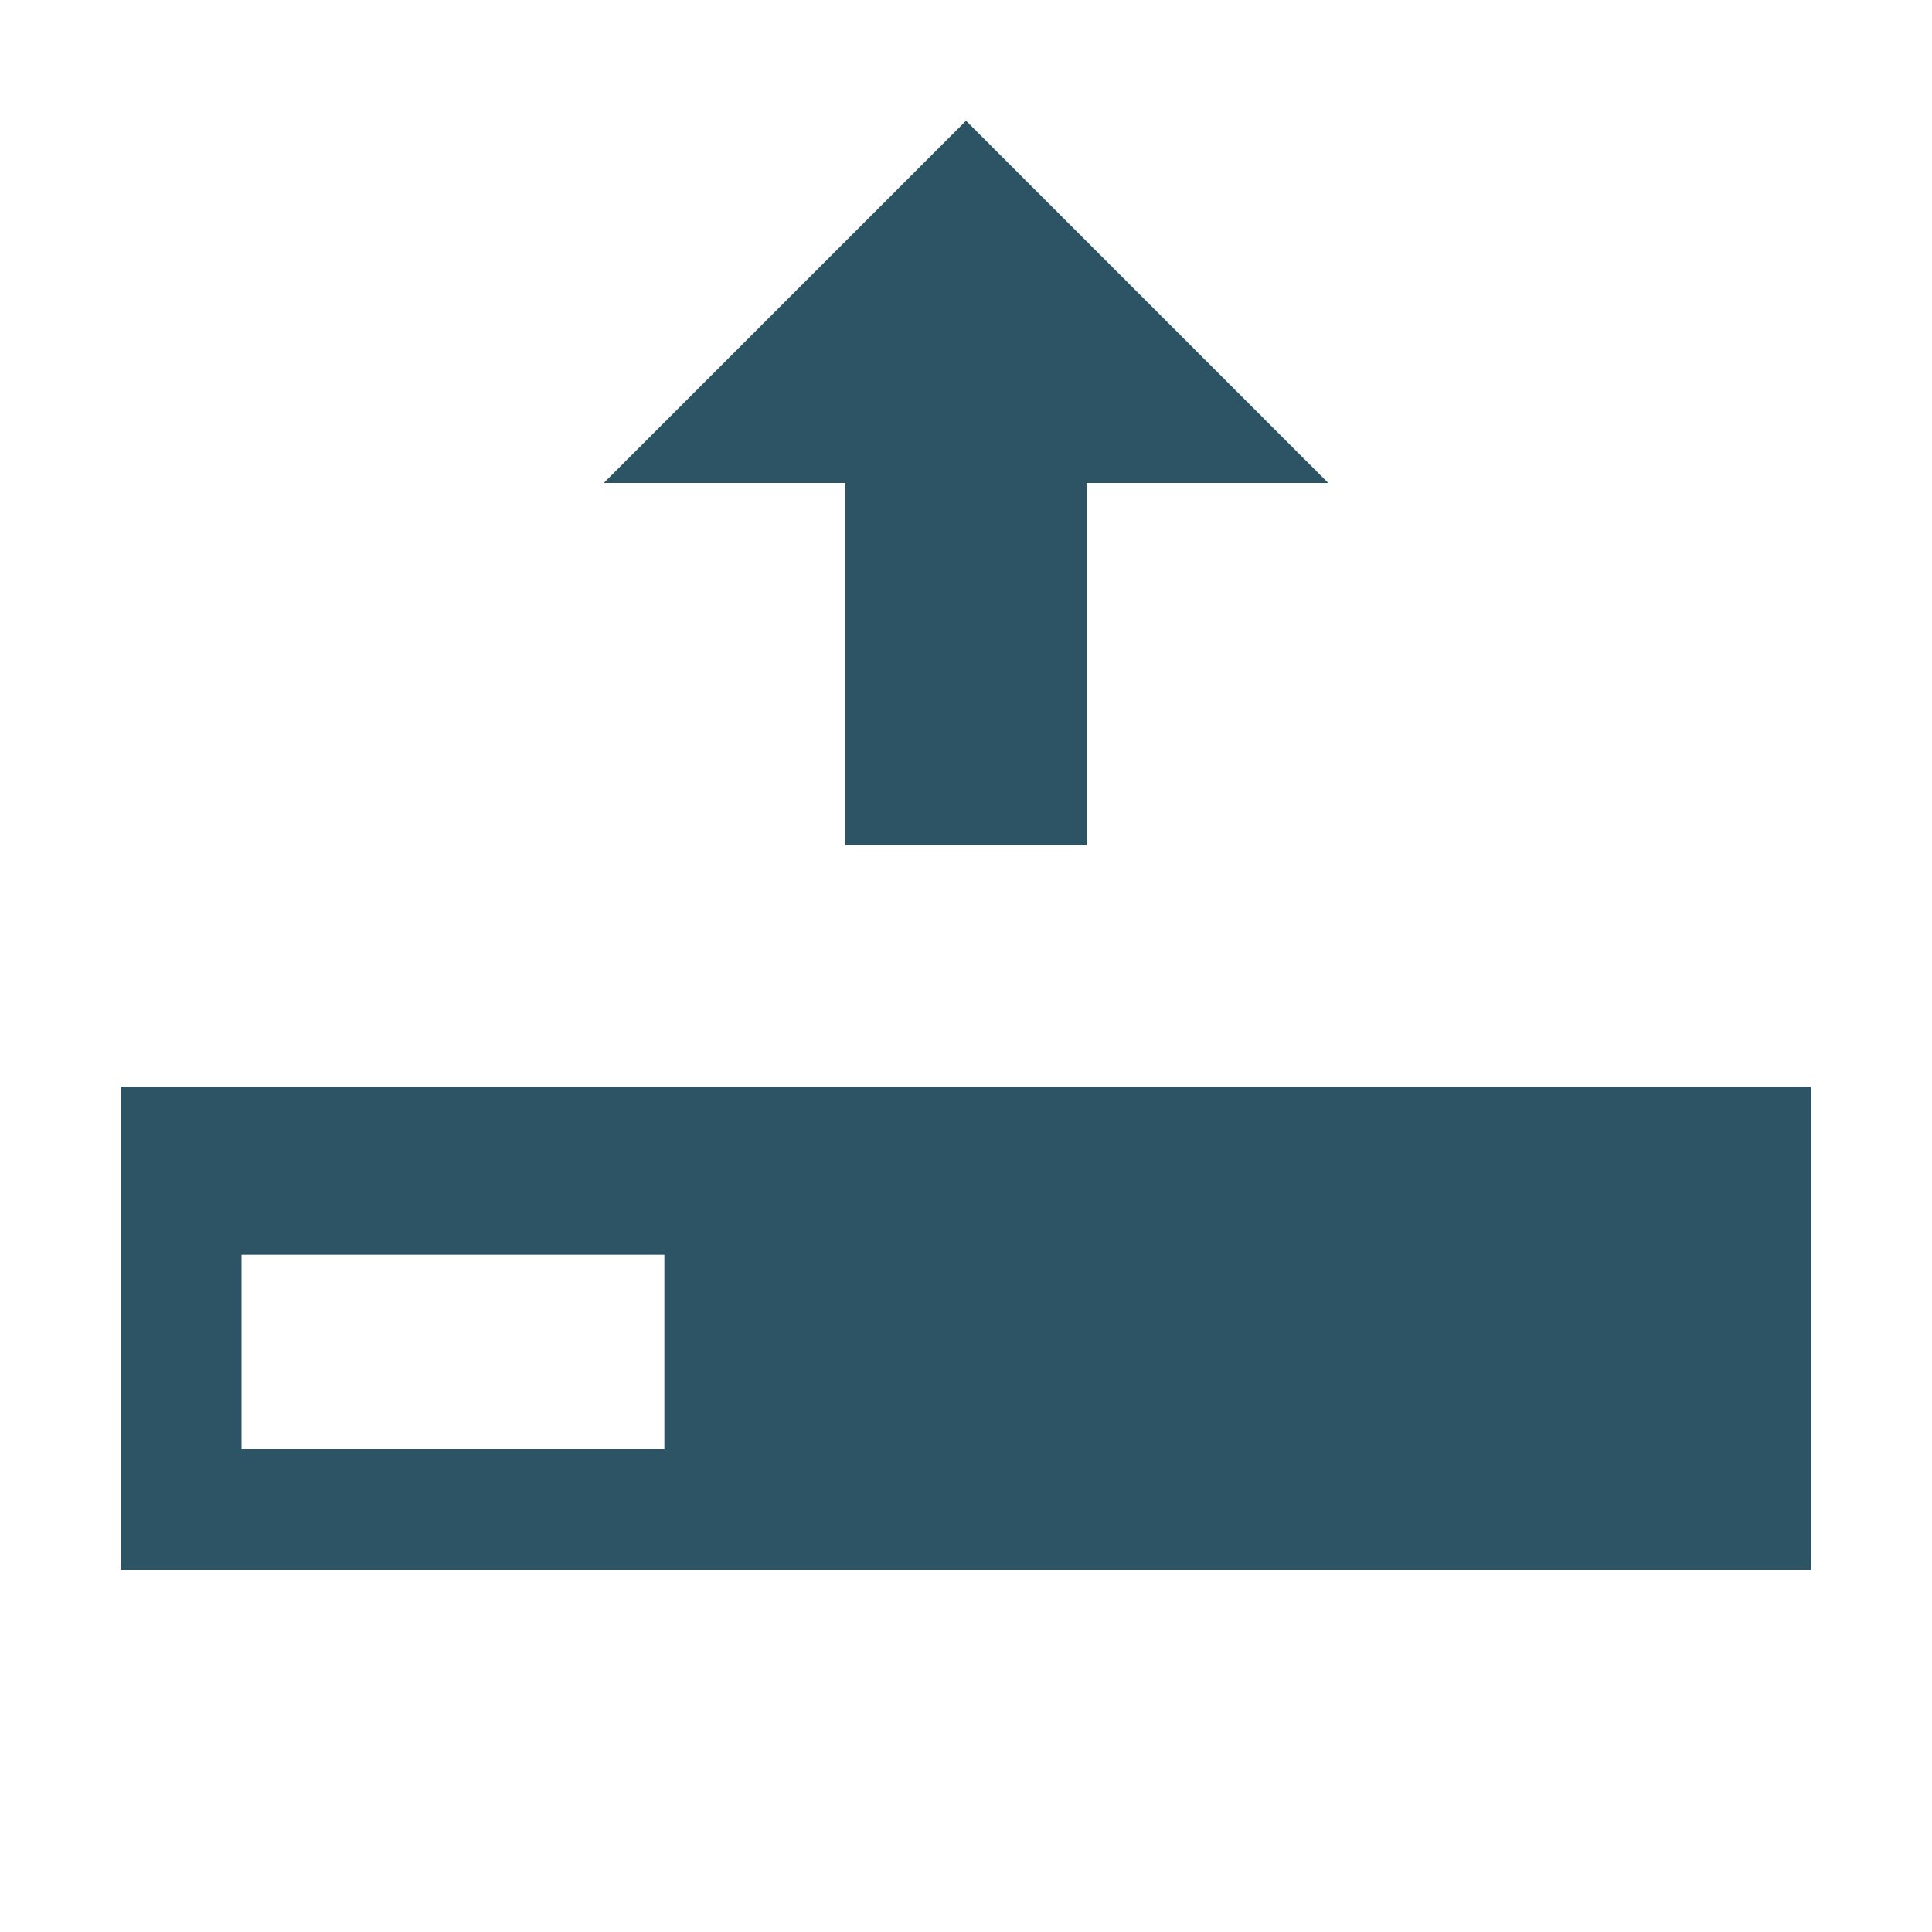 <?xml version="1.0" encoding="UTF-8" standalone="no"?>
<svg
   width="32px"
   height="32px"
   enable-background="new 0 0 32 32"
   version="1.1"
   viewBox="0 0 32 32"
   xml:space="preserve"
   id="svg2"
   sodipodi:docname="upload.svg"
   inkscape:version="1.3.1 (91b66b0783, 2023-11-16, custom)"
   xmlns:inkscape="http://www.inkscape.org/namespaces/inkscape"
   xmlns:sodipodi="http://sodipodi.sourceforge.net/DTD/sodipodi-0.dtd"
   xmlns="http://www.w3.org/2000/svg"
   xmlns:svg="http://www.w3.org/2000/svg"
   xmlns:rdf="http://www.w3.org/1999/02/22-rdf-syntax-ns#"
   xmlns:cc="http://creativecommons.org/ns#"
   xmlns:dc="http://purl.org/dc/elements/1.1/"><defs
     id="defs2" /><sodipodi:namedview
     id="namedview2"
     pagecolor="#ffffff"
     bordercolor="#000000"
     borderopacity="0.25"
     inkscape:showpageshadow="2"
     inkscape:pageopacity="0.0"
     inkscape:pagecheckerboard="0"
     inkscape:deskcolor="#d1d1d1"
     inkscape:zoom="13.71875"
     inkscape:cx="15.963554"
     inkscape:cy="15.963554"
     inkscape:window-width="1920"
     inkscape:window-height="1080"
     inkscape:window-x="0"
     inkscape:window-y="0"
     inkscape:window-maximized="1"
     inkscape:current-layer="svg2" /><g
     id="background"><rect
       width="32"
       height="32"
       fill="none"
       id="rect1" /></g><path
     d="m2 18v8h28v-8h-28zm2 2.783h7.004v3.217h-7.004v-3.217z"
     stroke-width="1.678"
     id="path1"
     style="fill:#2d5464;fill-opacity:1" /><path
     d="m18 14h-4v-6h-4l6-6 6 6h-4z"
     style="fill:#2d5464;fill-opacity:1"
     id="path2" /></svg>
